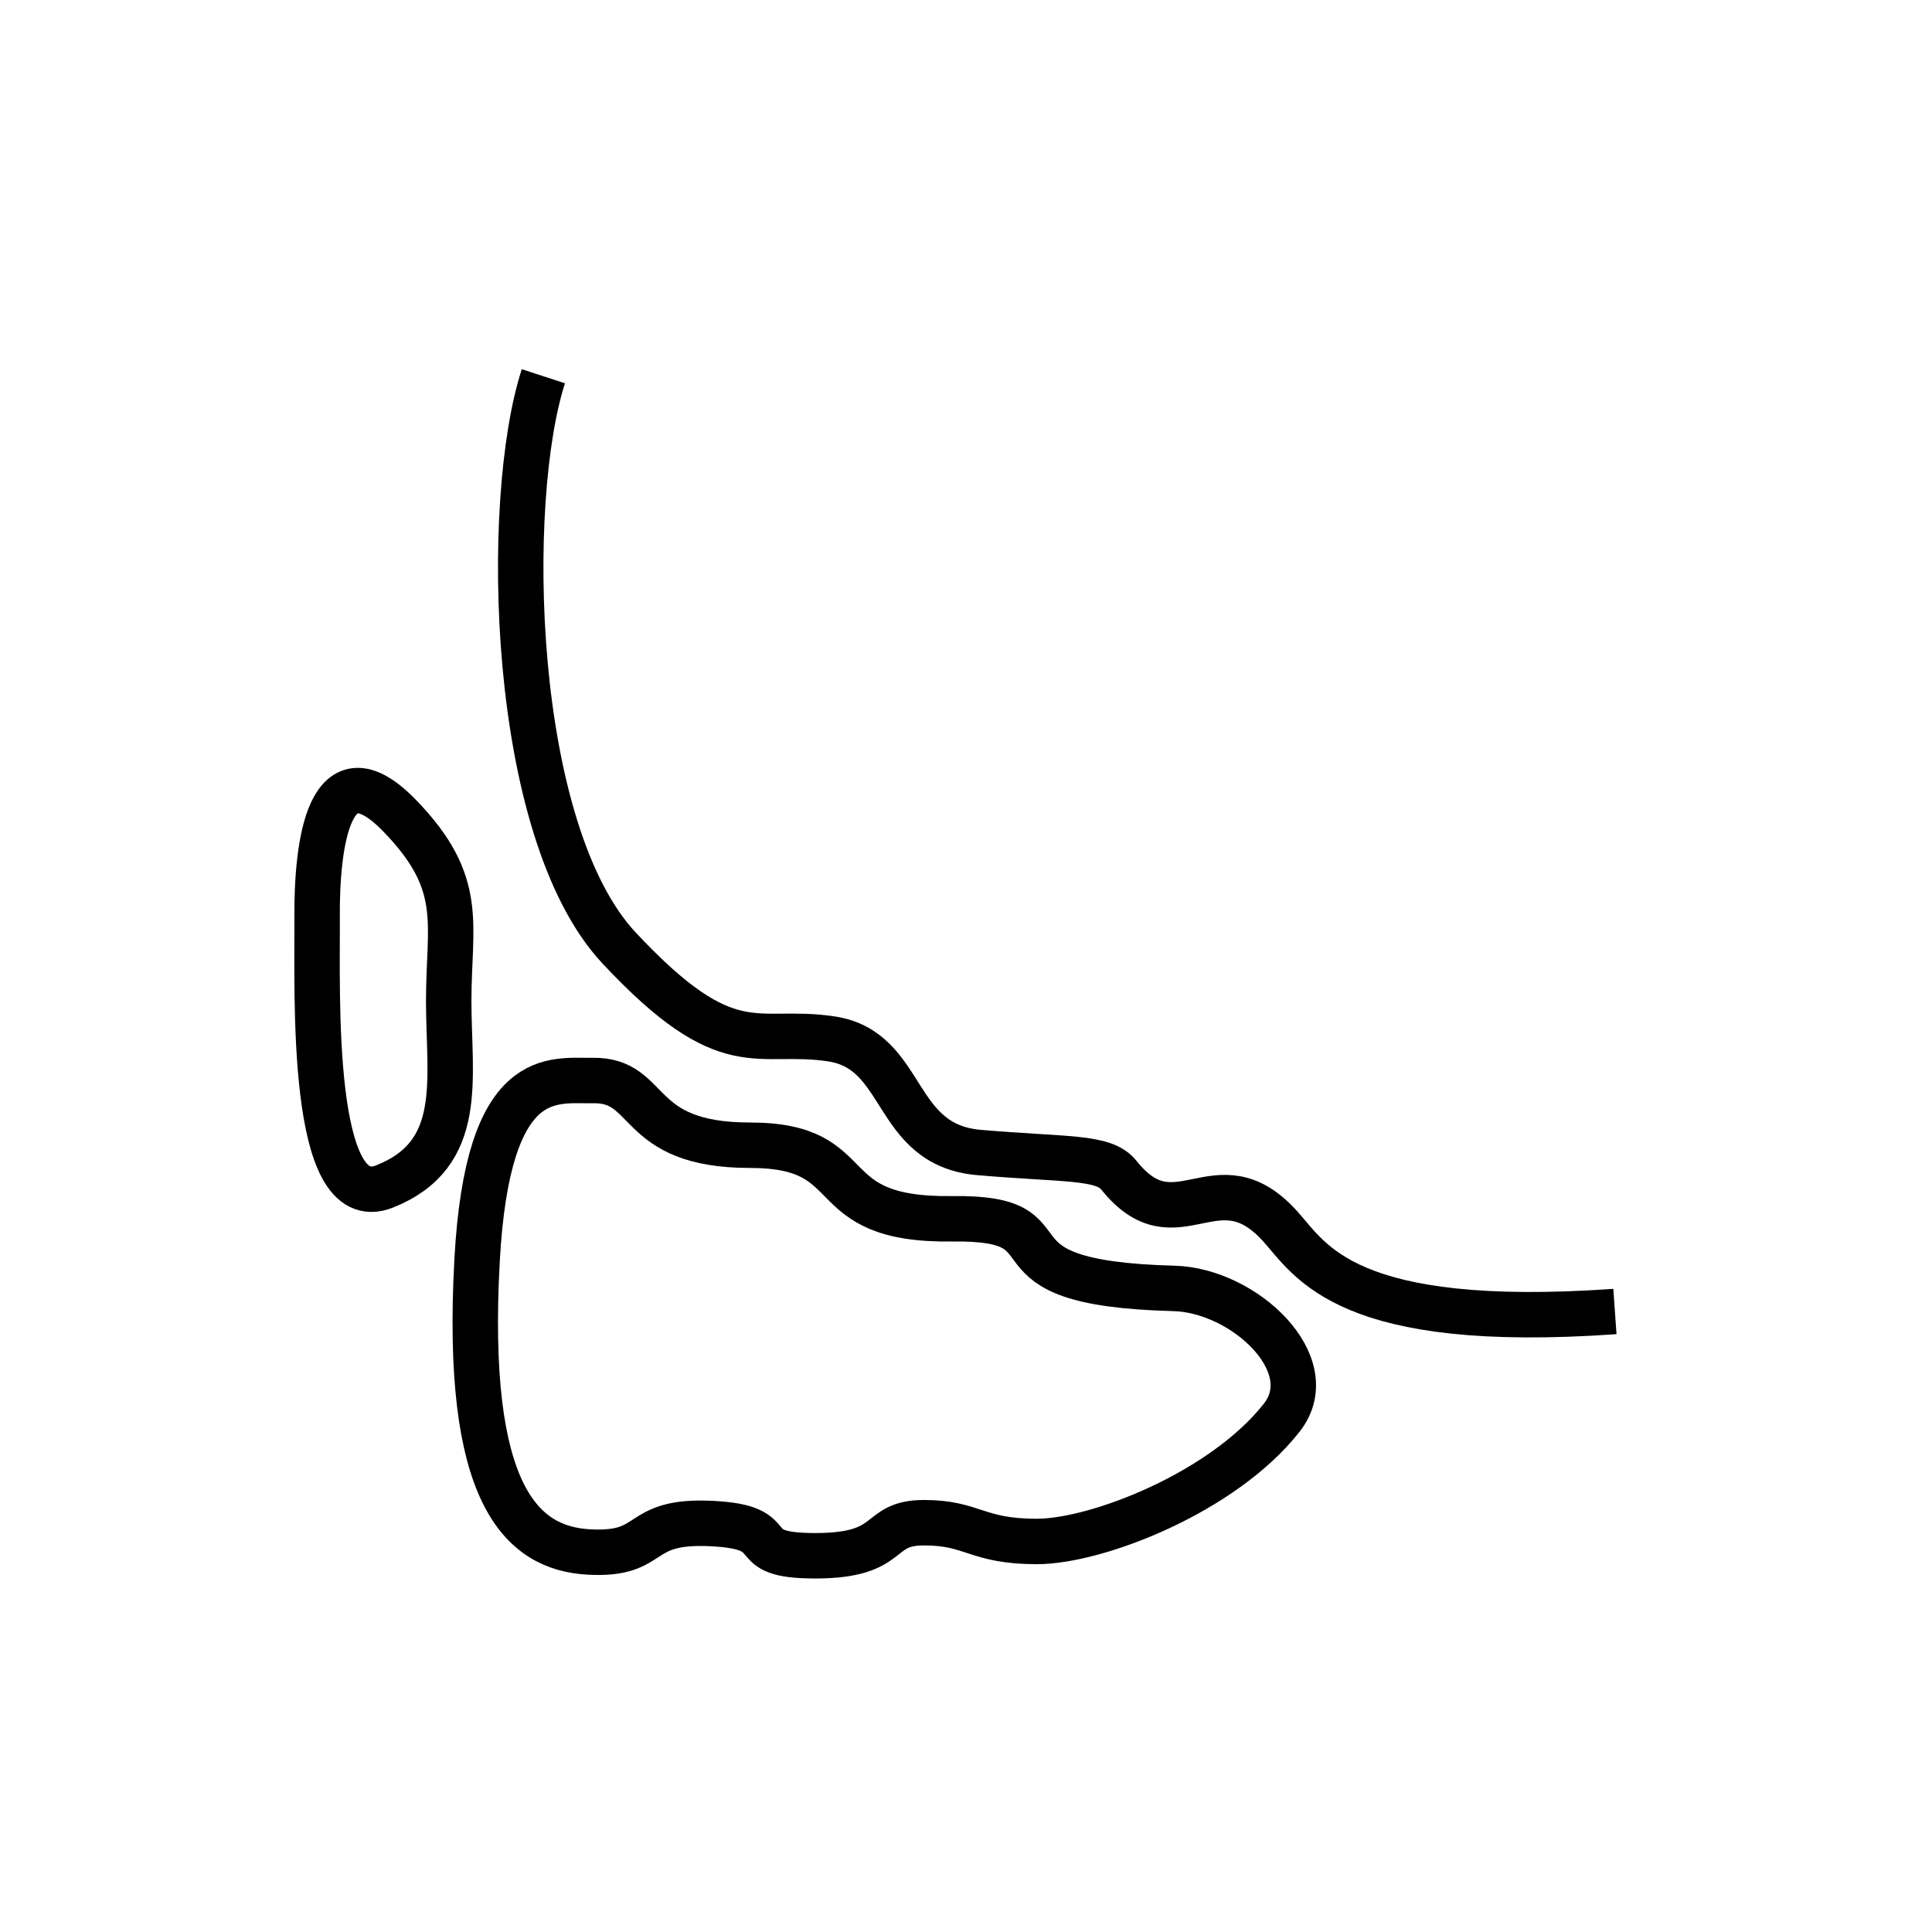 <?xml version="1.0" encoding="utf-8"?>
<!-- Generator: Adobe Illustrator 16.0.0, SVG Export Plug-In . SVG Version: 6.00 Build 0)  -->
<!DOCTYPE svg PUBLIC "-//W3C//DTD SVG 1.1//EN" "http://www.w3.org/Graphics/SVG/1.1/DTD/svg11.dtd">
<svg version="1.1" id="Layer_1" xmlns="http://www.w3.org/2000/svg" xmlns:xlink="http://www.w3.org/1999/xlink" x="0px" y="0px"
	 width="85.04px" height="85.04px" viewBox="0 0 85.04 85.04" enable-background="new 0 0 85.04 85.04" xml:space="preserve">
<g>
	<path fill="none" stroke="#000000" stroke-width="2" stroke-miterlimit="10" d="M23.918,16.561
		c-1.764,5.419-1.499,20.001,3.333,25.167c4.833,5.167,6.014,3.5,9.34,4s2.66,4.666,6.493,5c3.833,0.332,5.493,0.158,6.16,0.994
		c2.546,3.195,4.296-0.867,7.108,2.258c1.361,1.512,2.898,4.582,14.731,3.748"/>
	<path fill="none" stroke="#000000" stroke-width="2" stroke-miterlimit="10" d="M20.999,55.479
		c-0.56,10.252,1.917,12.668,4.917,12.834c3,0.166,1.979-1.42,5.407-1.252c3.429,0.166,1.093,1.428,4.593,1.418
		c3.5-0.008,2.591-1.455,4.758-1.455s2.291,0.826,4.958,0.826s8.214-2.168,10.787-5.451c1.833-2.338-1.656-5.609-4.752-5.688
		c-9.003-0.23-4.006-3.143-9.75-3.064c-6.106,0.084-3.737-3.238-8.904-3.238s-4.263-2.898-6.927-2.848
		C24.345,47.594,21.467,46.885,20.999,55.479z"/>
	<path fill="none" stroke="#000000" stroke-width="2" stroke-miterlimit="10" d="M13.958,40.394
		c0.023,3.252-0.354,13.141,2.961,11.833c3.582-1.414,2.832-4.727,2.832-8.164c0-3.436,0.75-5.166-2.167-8.166
		C14.489,32.714,13.934,37.142,13.958,40.394z"/>
</g>
</svg>
